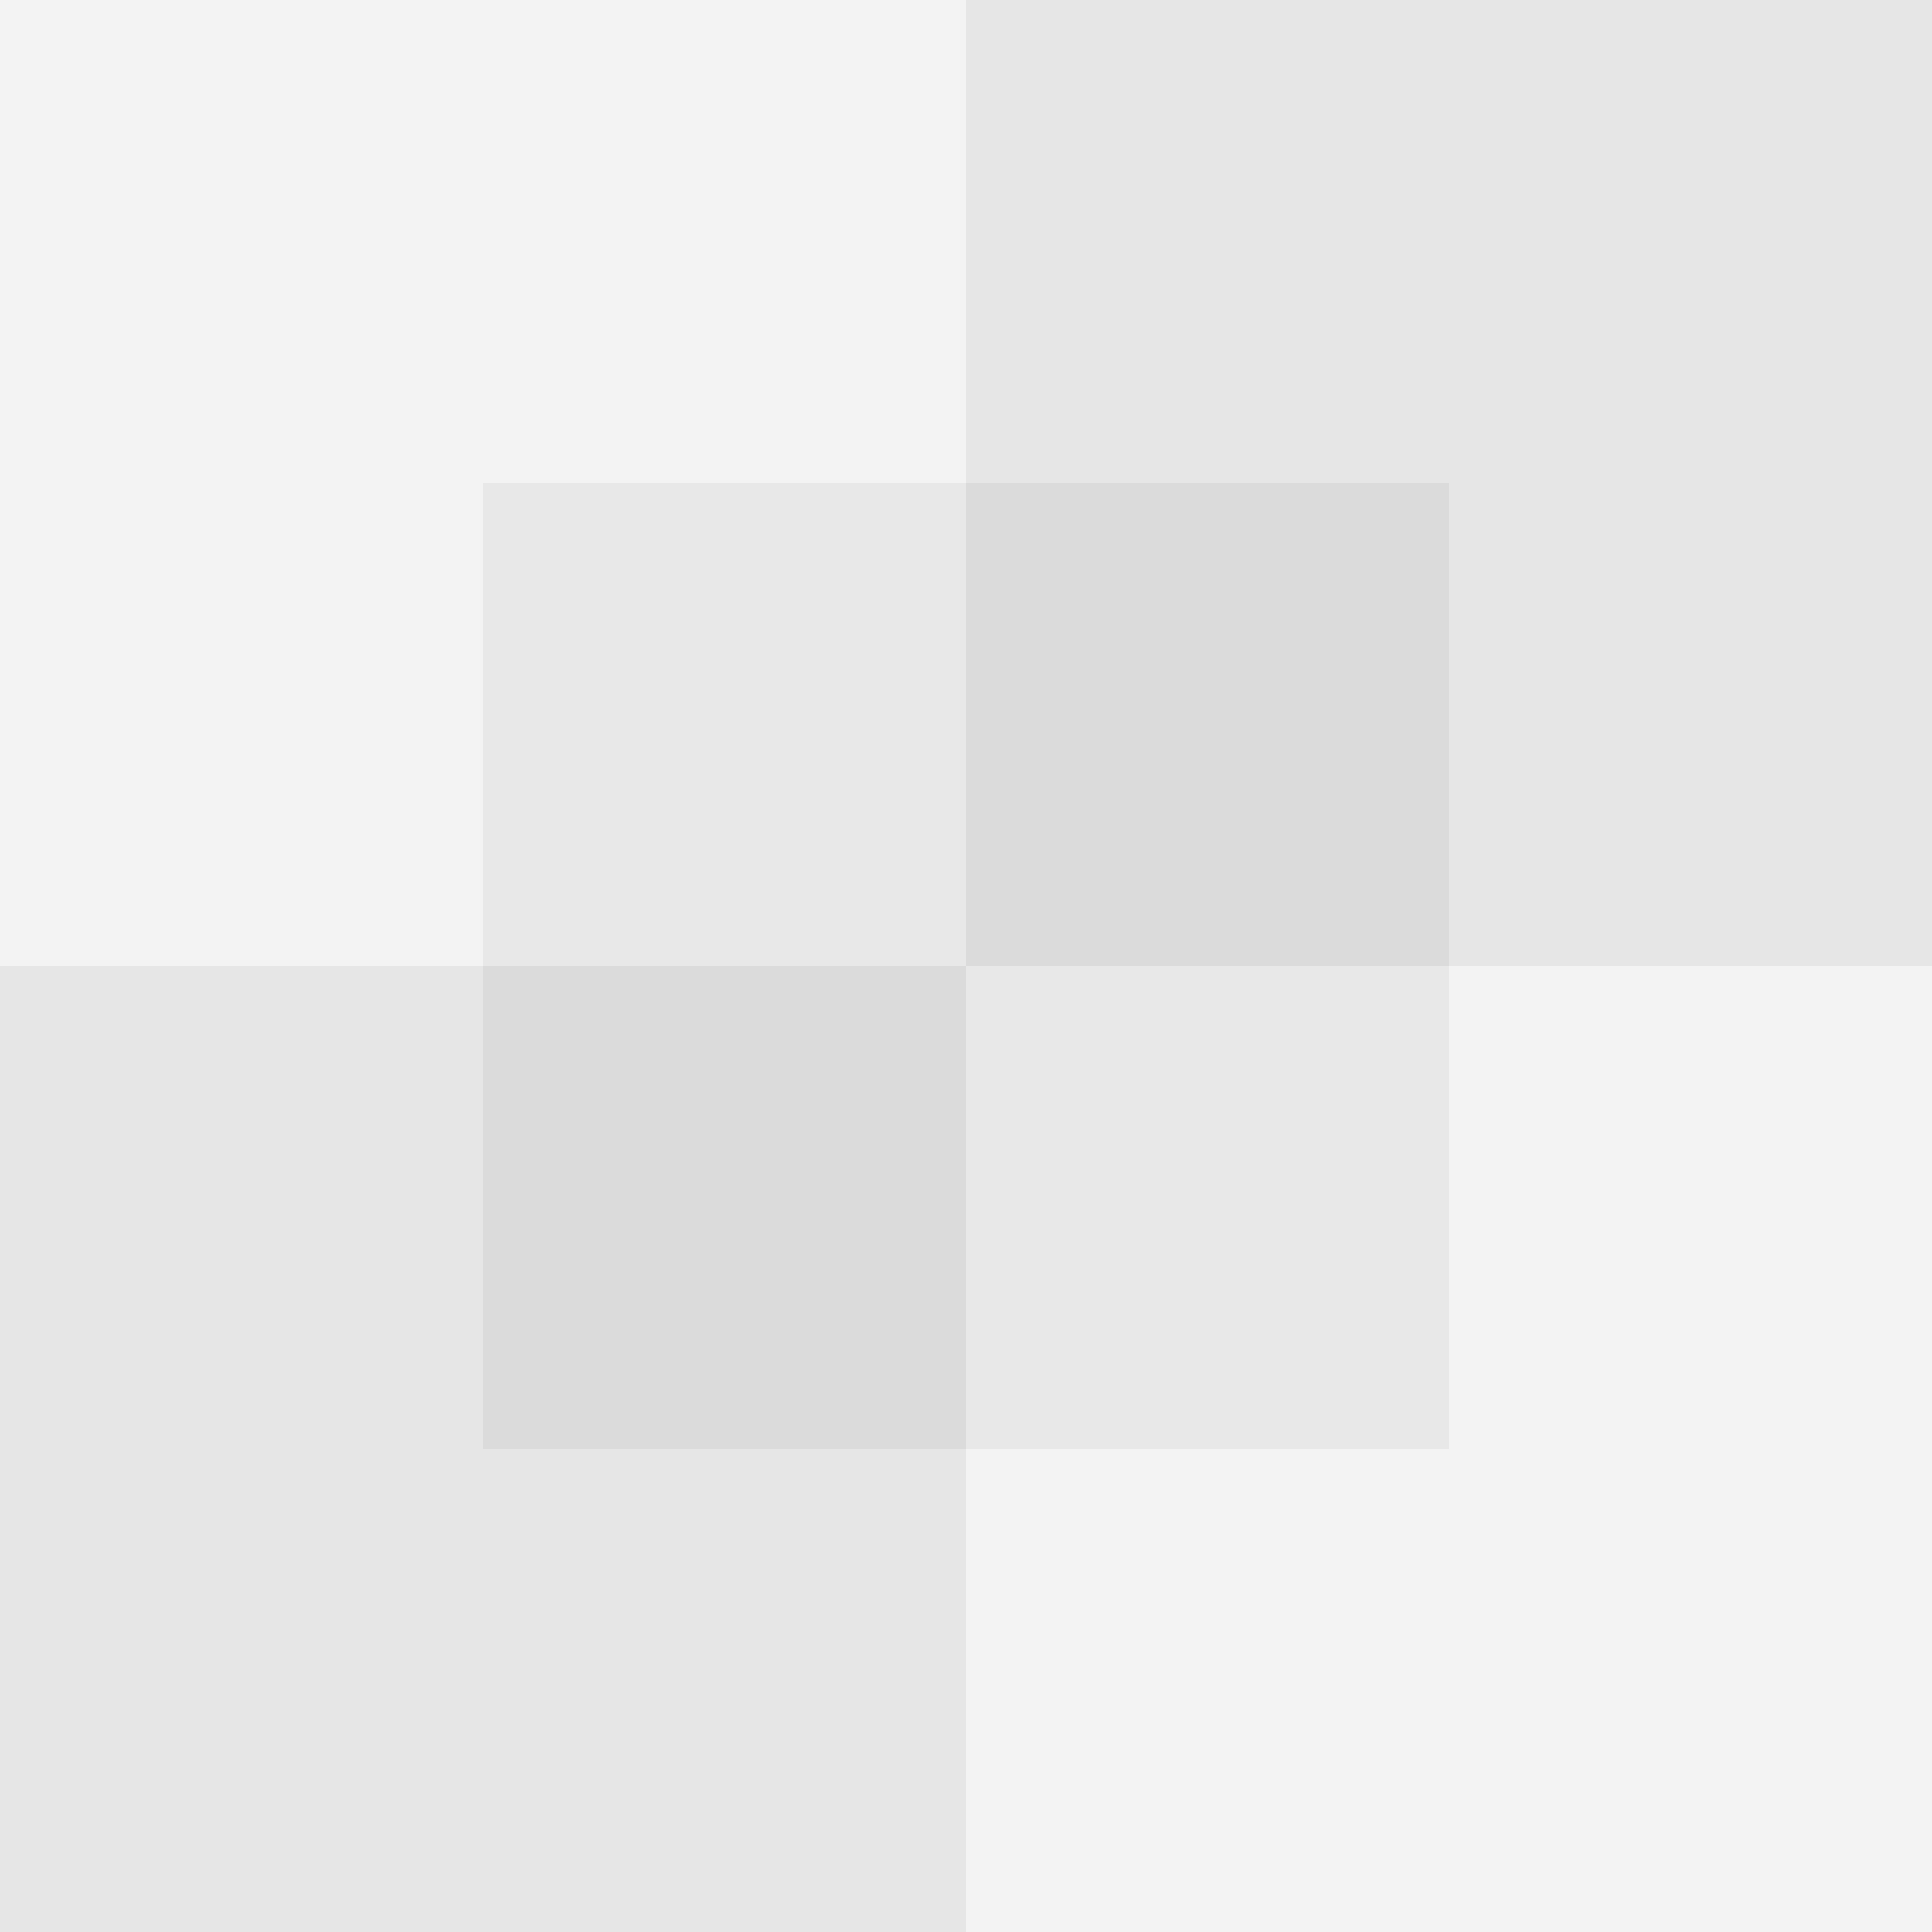 
<svg width="100" height="100" viewBox="0 0 100 100" xmlns="http://www.w3.org/2000/svg">
  <path d="M0 0h50v50H0zm50 50h50v50H50z" fill="#000" fill-opacity=".05"/>
  <path d="M50 0h50v50H50zm0 50H0v50h50z" fill="#000" fill-opacity=".1"/>
  <path d="M25 25h50v50H25z" fill="#000" fill-opacity=".05"/>
</svg>

